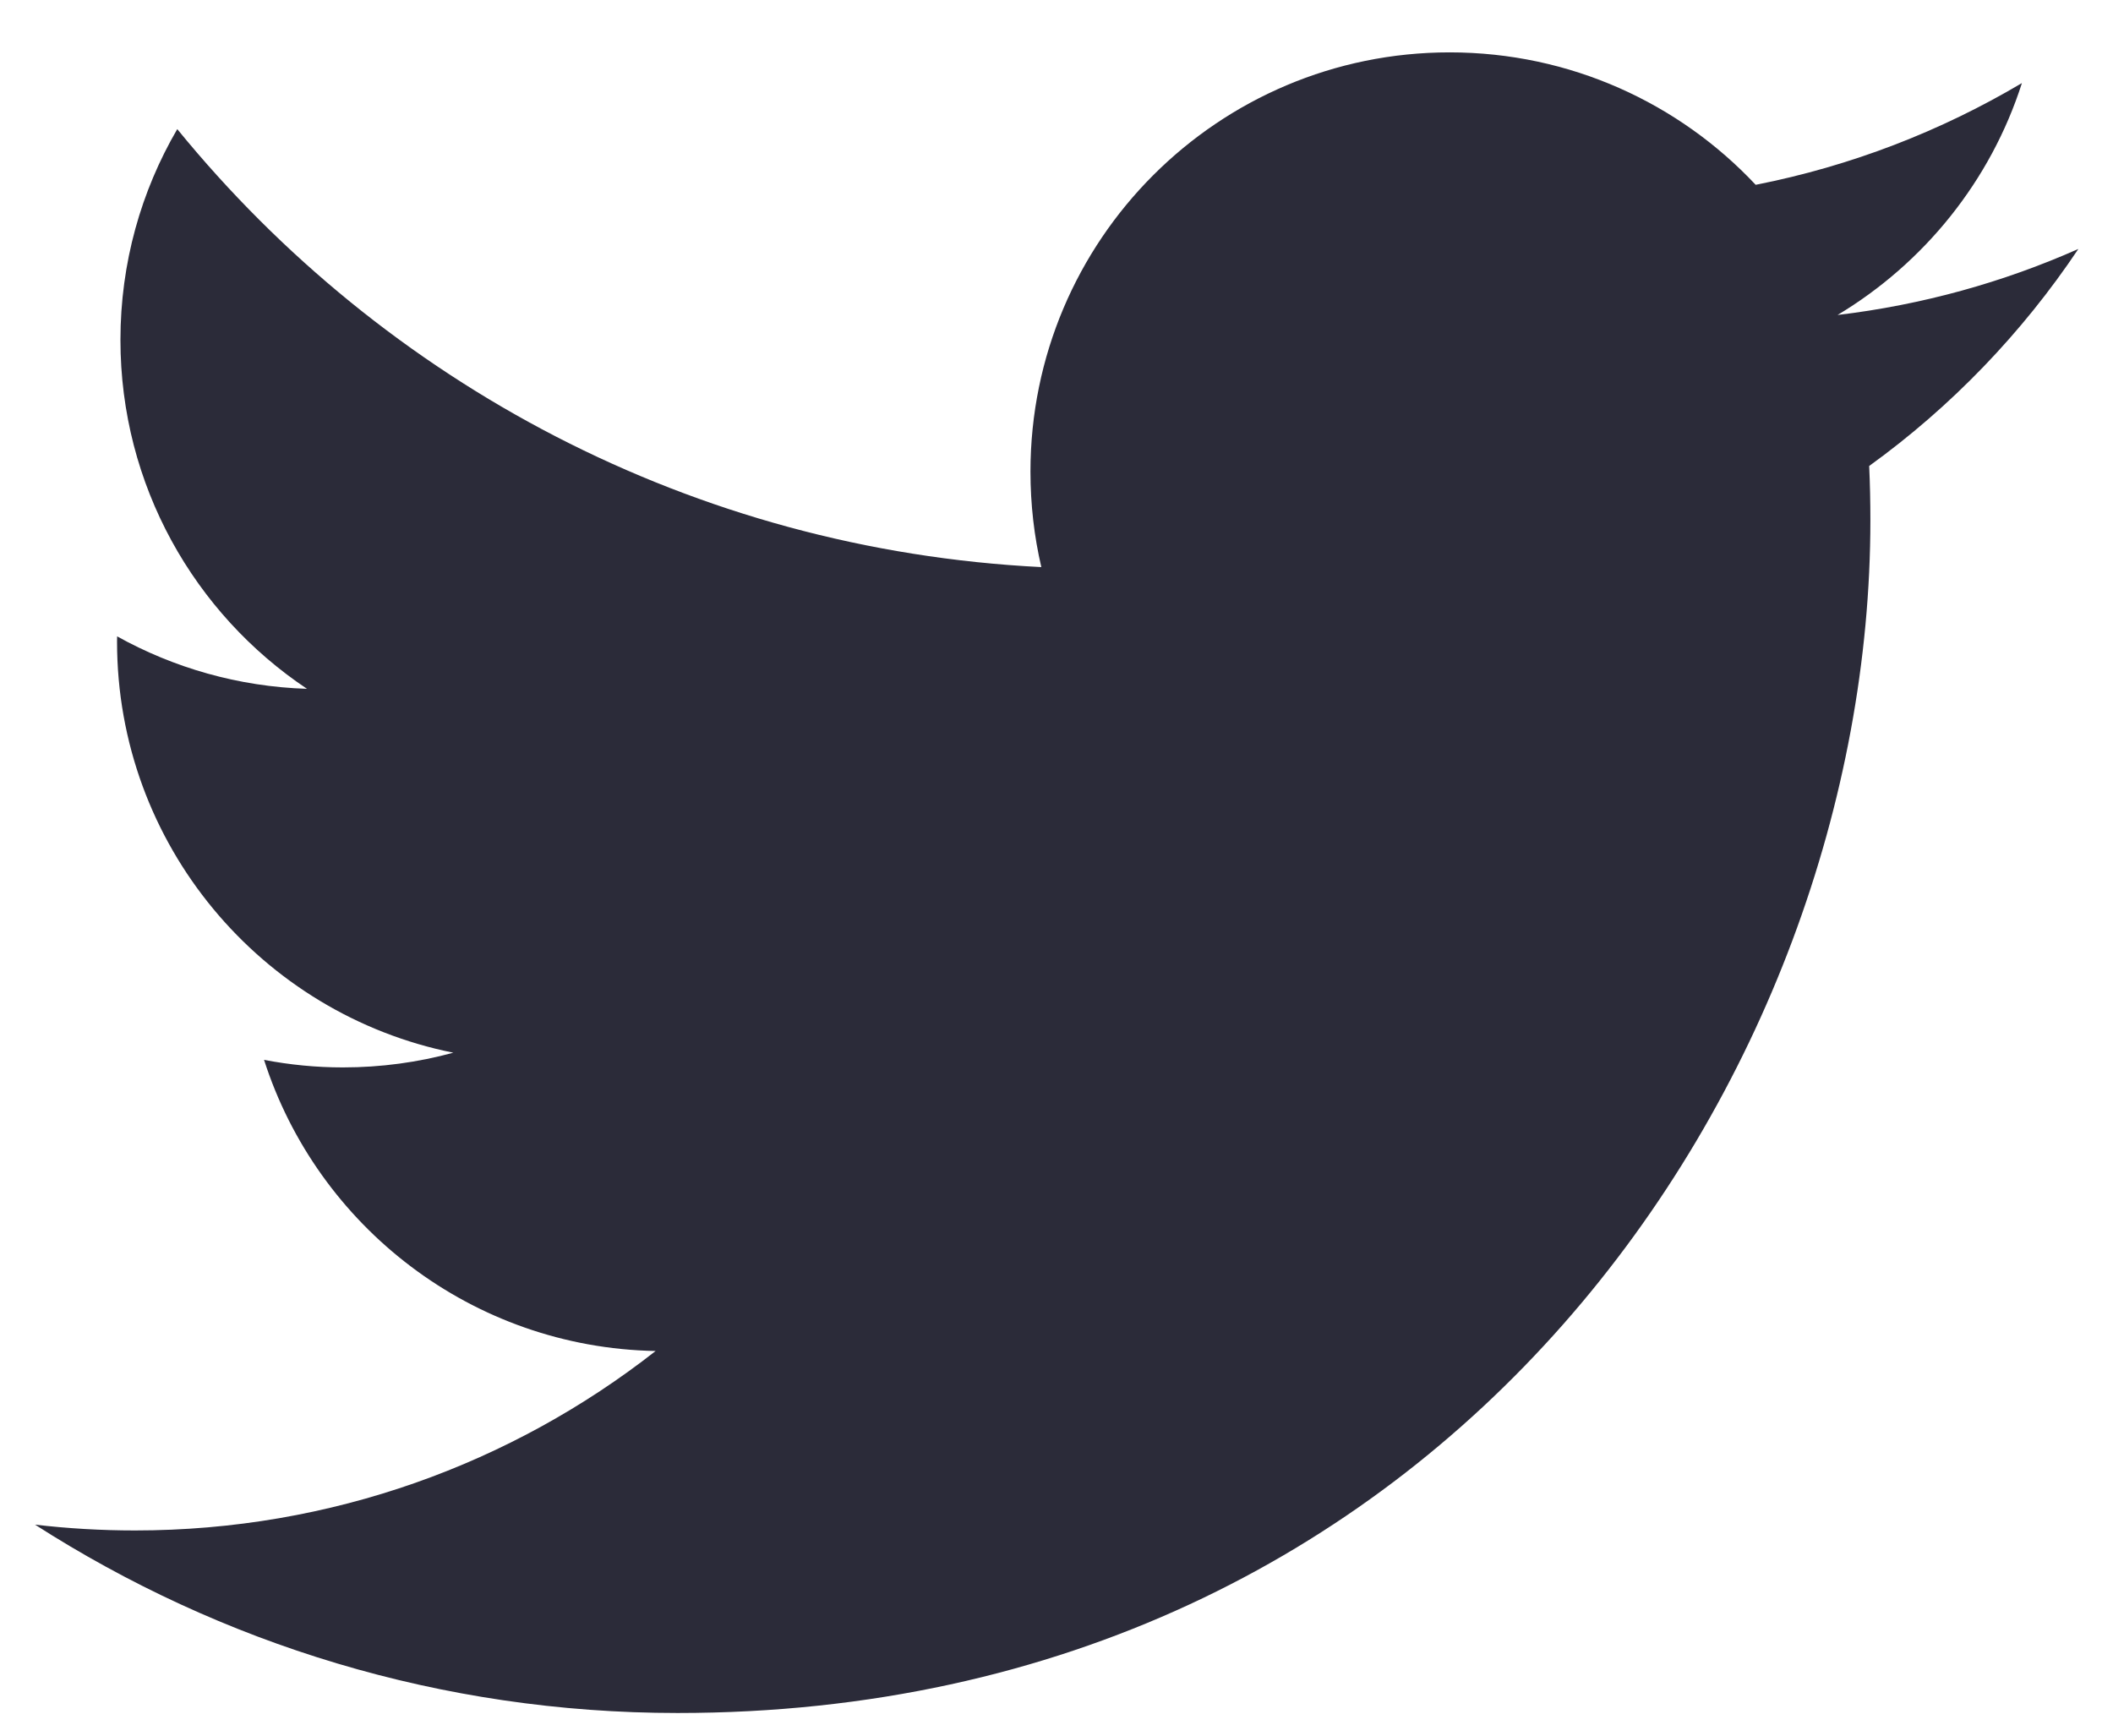 <svg width="28" height="23" viewBox="0 0 28 23" fill="none" xmlns="http://www.w3.org/2000/svg">
<path d="M24.35 4.174C25.497 3.486 26.378 2.398 26.793 1.101C25.72 1.737 24.531 2.2 23.265 2.449C22.252 1.369 20.808 0.694 19.21 0.694C16.142 0.694 13.655 3.182 13.655 6.249C13.655 6.685 13.704 7.109 13.799 7.515C9.182 7.284 5.089 5.072 2.349 1.711C1.87 2.532 1.596 3.486 1.596 4.504C1.596 6.431 2.577 8.132 4.068 9.128C3.157 9.099 2.301 8.849 1.552 8.433C1.551 8.456 1.551 8.48 1.551 8.503C1.551 11.194 3.466 13.44 6.007 13.95C5.541 14.077 5.051 14.145 4.544 14.145C4.186 14.145 3.838 14.11 3.499 14.045C4.206 16.252 6.257 17.858 8.688 17.903C6.787 19.393 4.391 20.281 1.789 20.281C1.34 20.281 0.898 20.255 0.464 20.204C2.922 21.78 5.842 22.7 8.979 22.7C19.197 22.7 24.785 14.235 24.785 6.894C24.785 6.653 24.78 6.413 24.769 6.175C25.854 5.392 26.796 4.413 27.541 3.299C26.545 3.741 25.474 4.04 24.35 4.174Z" fill="#2B2B39"/>
</svg>
